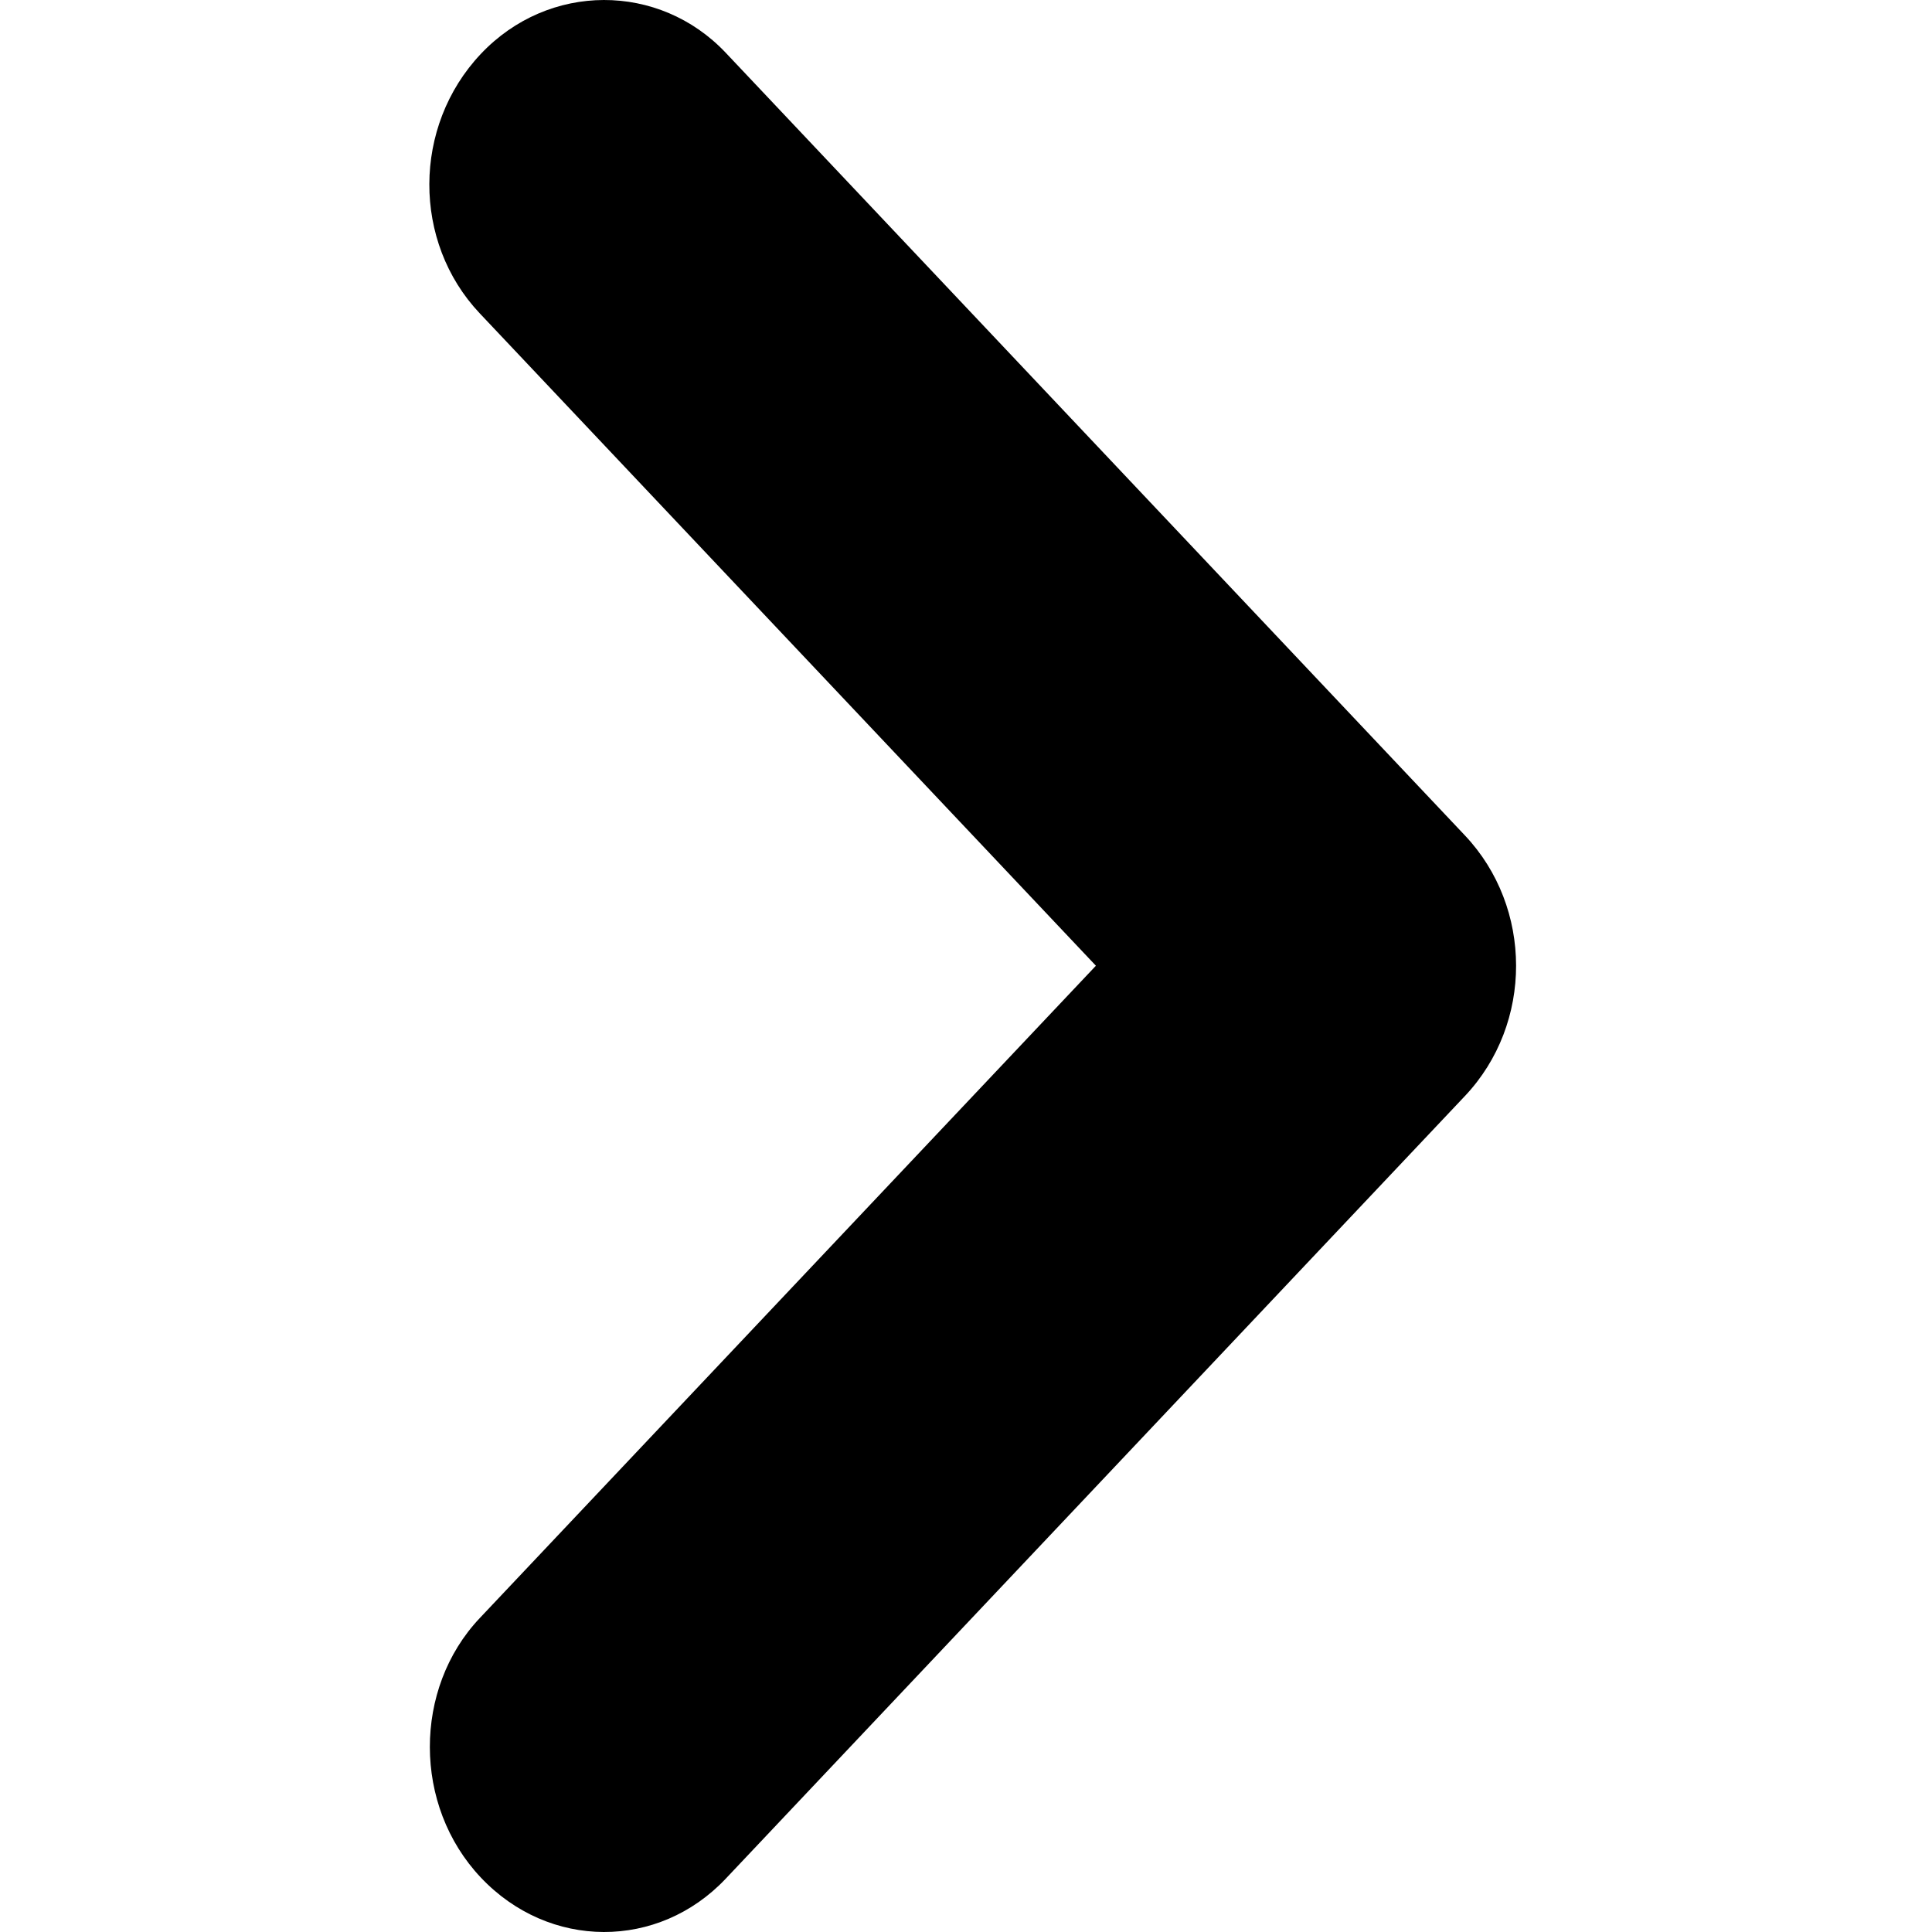 <?xml version="1.0" encoding="UTF-8" standalone="no"?>
<svg width="144px" height="144px" viewBox="0 0 144 144" version="1.1" xmlns="http://www.w3.org/2000/svg" xmlns:xlink="http://www.w3.org/1999/xlink" xmlns:sketch="http://www.bohemiancoding.com/sketch/ns">
    <title>right arrow</title>
    <description>Created with Sketch (http://www.bohemiancoding.com/sketch)</description>
    <defs></defs>
    <g id="Page-1" stroke="none" stroke-width="1" fill="none" fill-rule="evenodd" sketch:type="MSPage">
        <g id="right-arrow" sketch:type="MSArtboardGroup" fill="#000000">
            <path d="M35.836,139.938 C30.772,134.577 30.802,125.852 35.751,120.611 L81.682,71.98 L35.751,23.348 C30.734,18.036 30.737,9.42 35.836,4.021 C40.9,-1.341 49.14,-1.309 54.09,3.931 L100.02,52.563 L109.189,62.271 C114.253,67.633 114.288,76.289 109.189,81.688 L100.02,91.396 L54.09,140.028 C49.072,145.34 40.935,145.338 35.836,139.938 Z" id="Right-Chevron" sketch:type="MSShapeGroup"></path>
        </g>
    </g>
</svg>